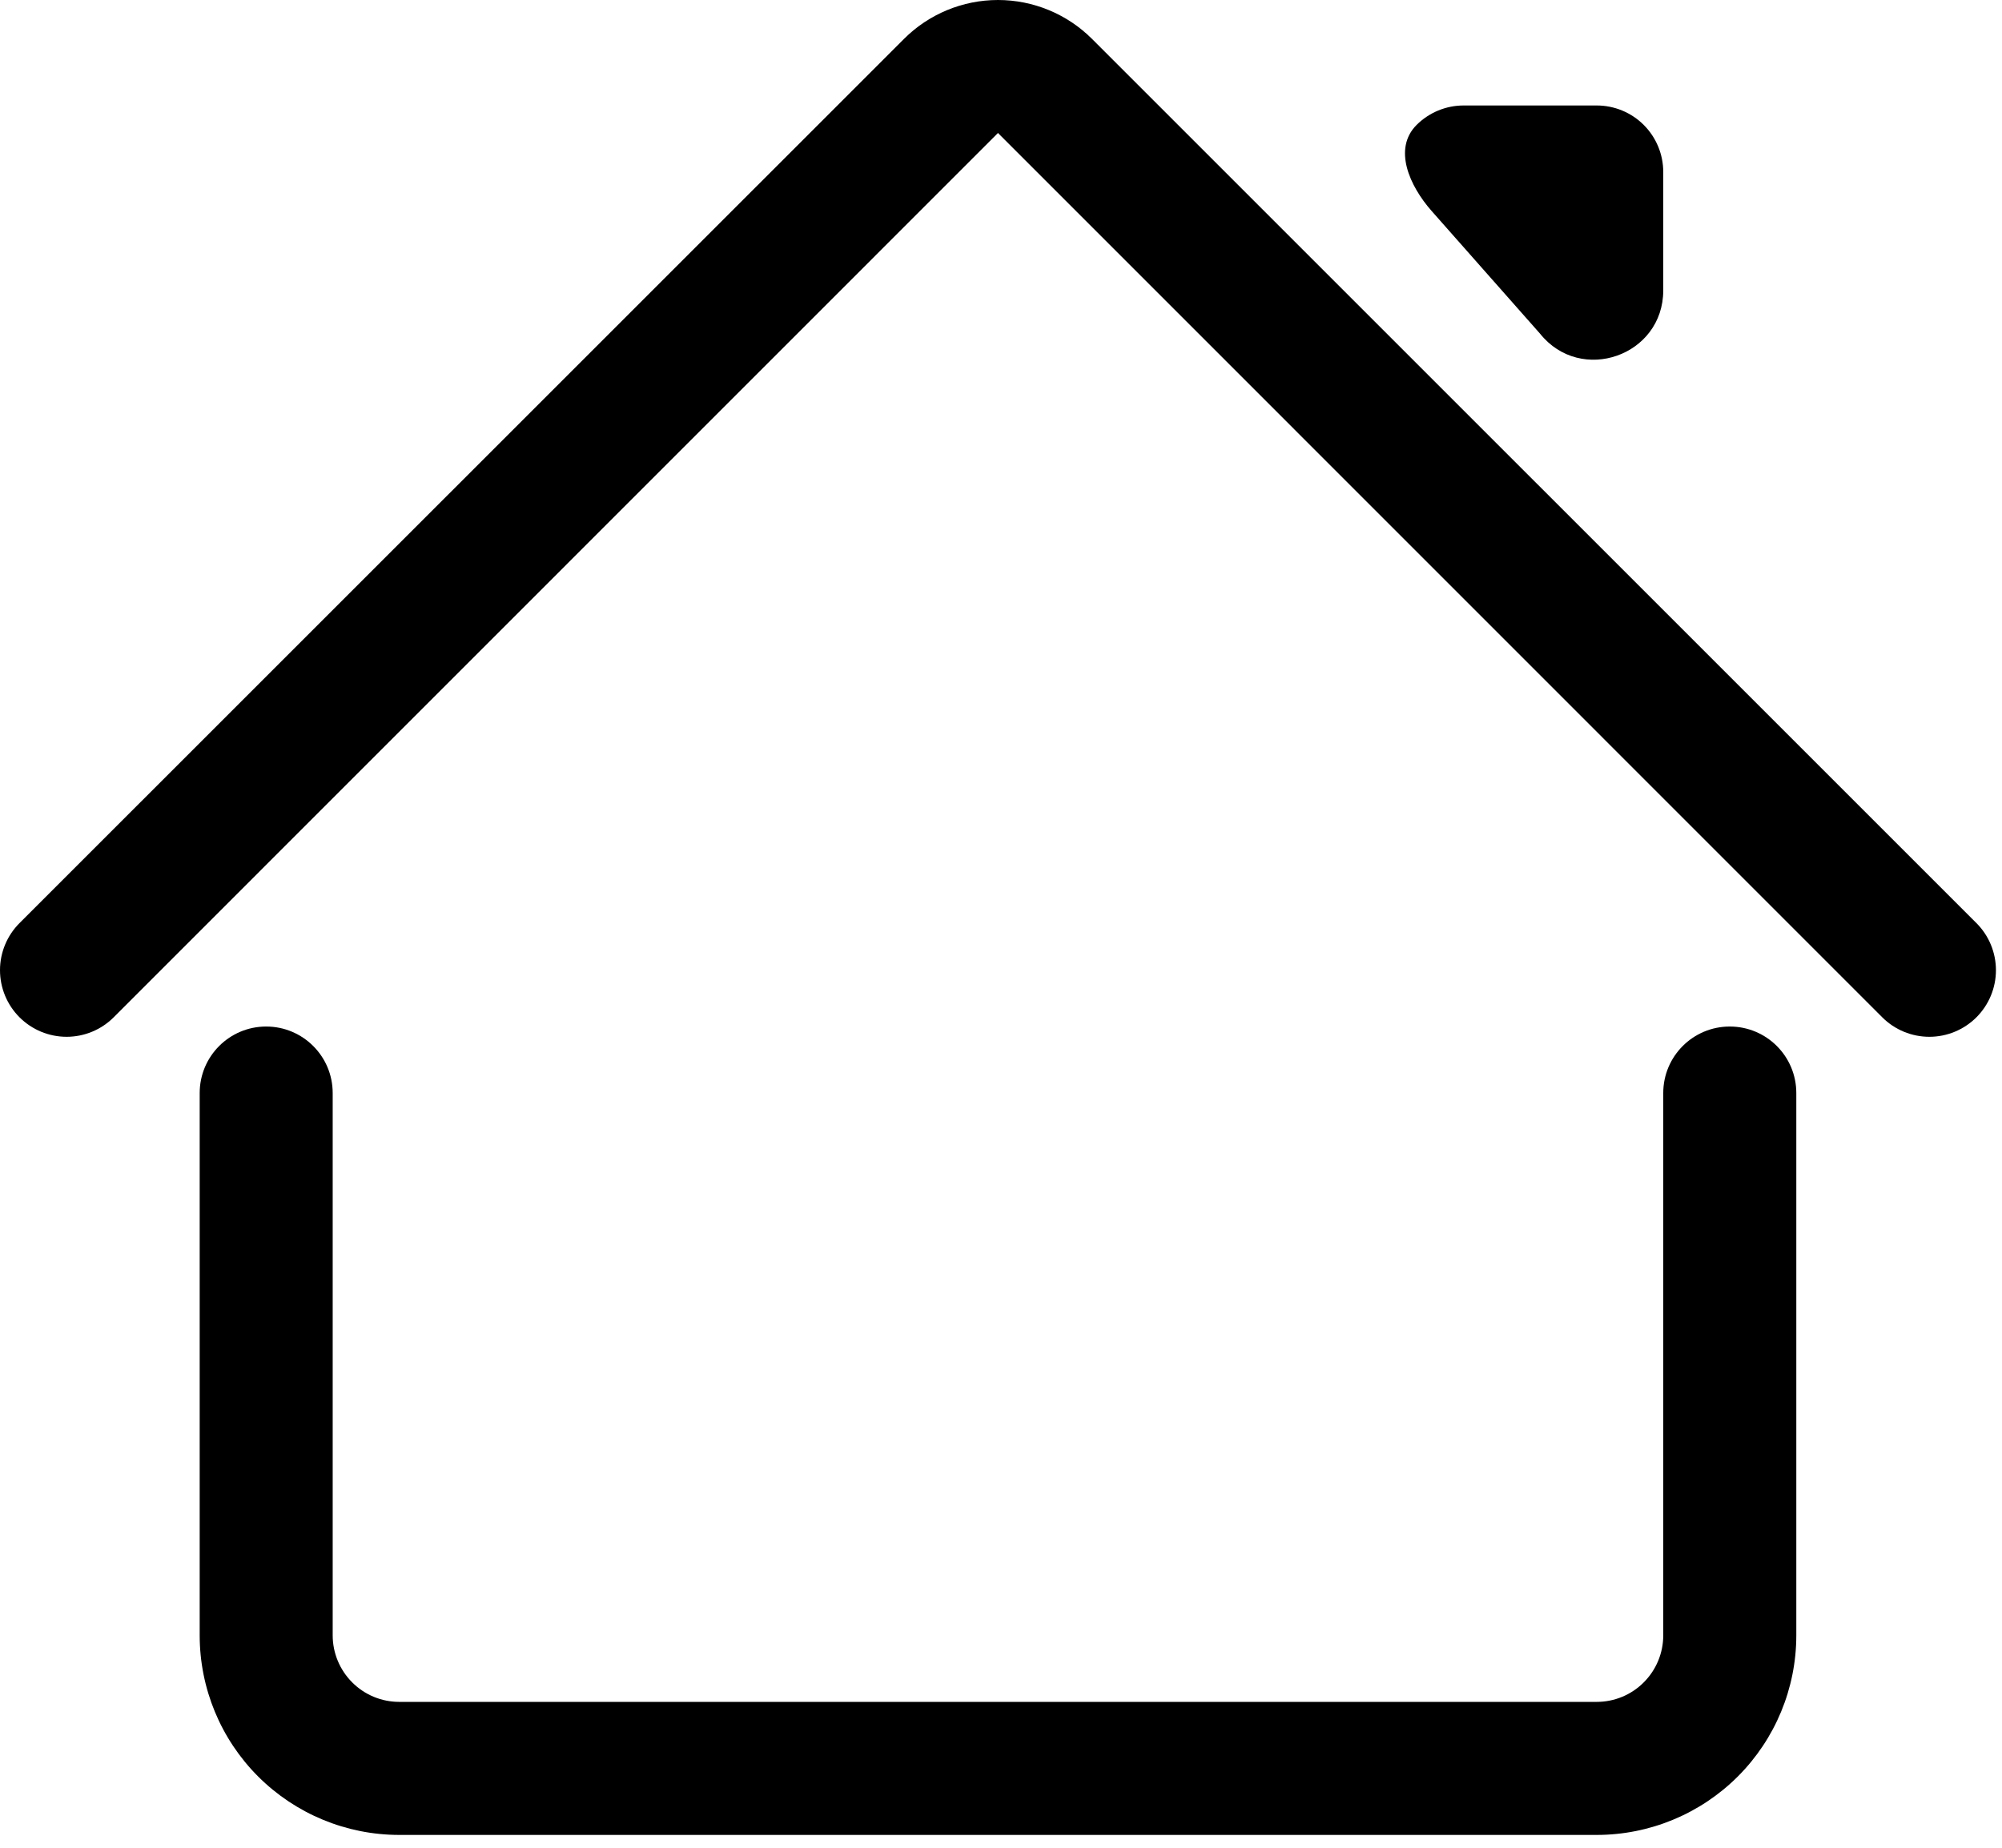 <svg width="39" height="36" viewBox="0 0 39 36" fill="none" xmlns="http://www.w3.org/2000/svg">
<path fill-rule="evenodd" clip-rule="evenodd" d="M3.89 31.862L3.89 21.296C3.89 20.58 4.47 20 5.185 20C5.901 20 6.481 20.58 6.481 21.296L6.481 31.862C6.481 32.206 6.618 32.535 6.861 32.778C7.104 33.022 7.434 33.158 7.777 33.158H31.105C31.448 33.158 31.778 33.022 32.021 32.778C32.264 32.535 32.401 32.206 32.401 31.862V21.296C32.401 20.58 32.981 20 33.697 20C34.413 20 34.993 20.58 34.993 21.296V31.862C34.993 32.893 34.583 33.882 33.854 34.611C33.125 35.34 32.136 35.75 31.105 35.75H7.777C6.746 35.75 5.757 35.34 5.028 34.611C4.299 33.882 3.89 32.893 3.89 31.862ZM32.401 3.351V5.658C32.401 6.932 30.796 7.495 30 6.5L27.891 4.113C27.457 3.622 27.133 2.898 27.596 2.434C27.84 2.191 28.169 2.055 28.513 2.055H31.105C31.448 2.055 31.778 2.191 32.021 2.434C32.264 2.677 32.401 3.007 32.401 3.351Z" fill="black"/>
<path fill-rule="evenodd" clip-rule="evenodd" d="M17.609 0.759C18.095 0.273 18.754 0 19.441 0C20.128 0 20.788 0.273 21.274 0.759L38.502 17.985C38.745 18.228 38.882 18.558 38.882 18.902C38.882 19.247 38.745 19.577 38.502 19.82C38.259 20.063 37.929 20.2 37.585 20.2C37.24 20.2 36.91 20.063 36.667 19.82L19.441 2.591L2.215 19.82C1.972 20.063 1.642 20.2 1.298 20.2C0.953 20.2 0.623 20.063 0.38 19.82C0.137 19.577 0 19.247 0 18.902C0 18.558 0.137 18.228 0.38 17.985L17.609 0.759Z" fill="black"/>
</svg>
